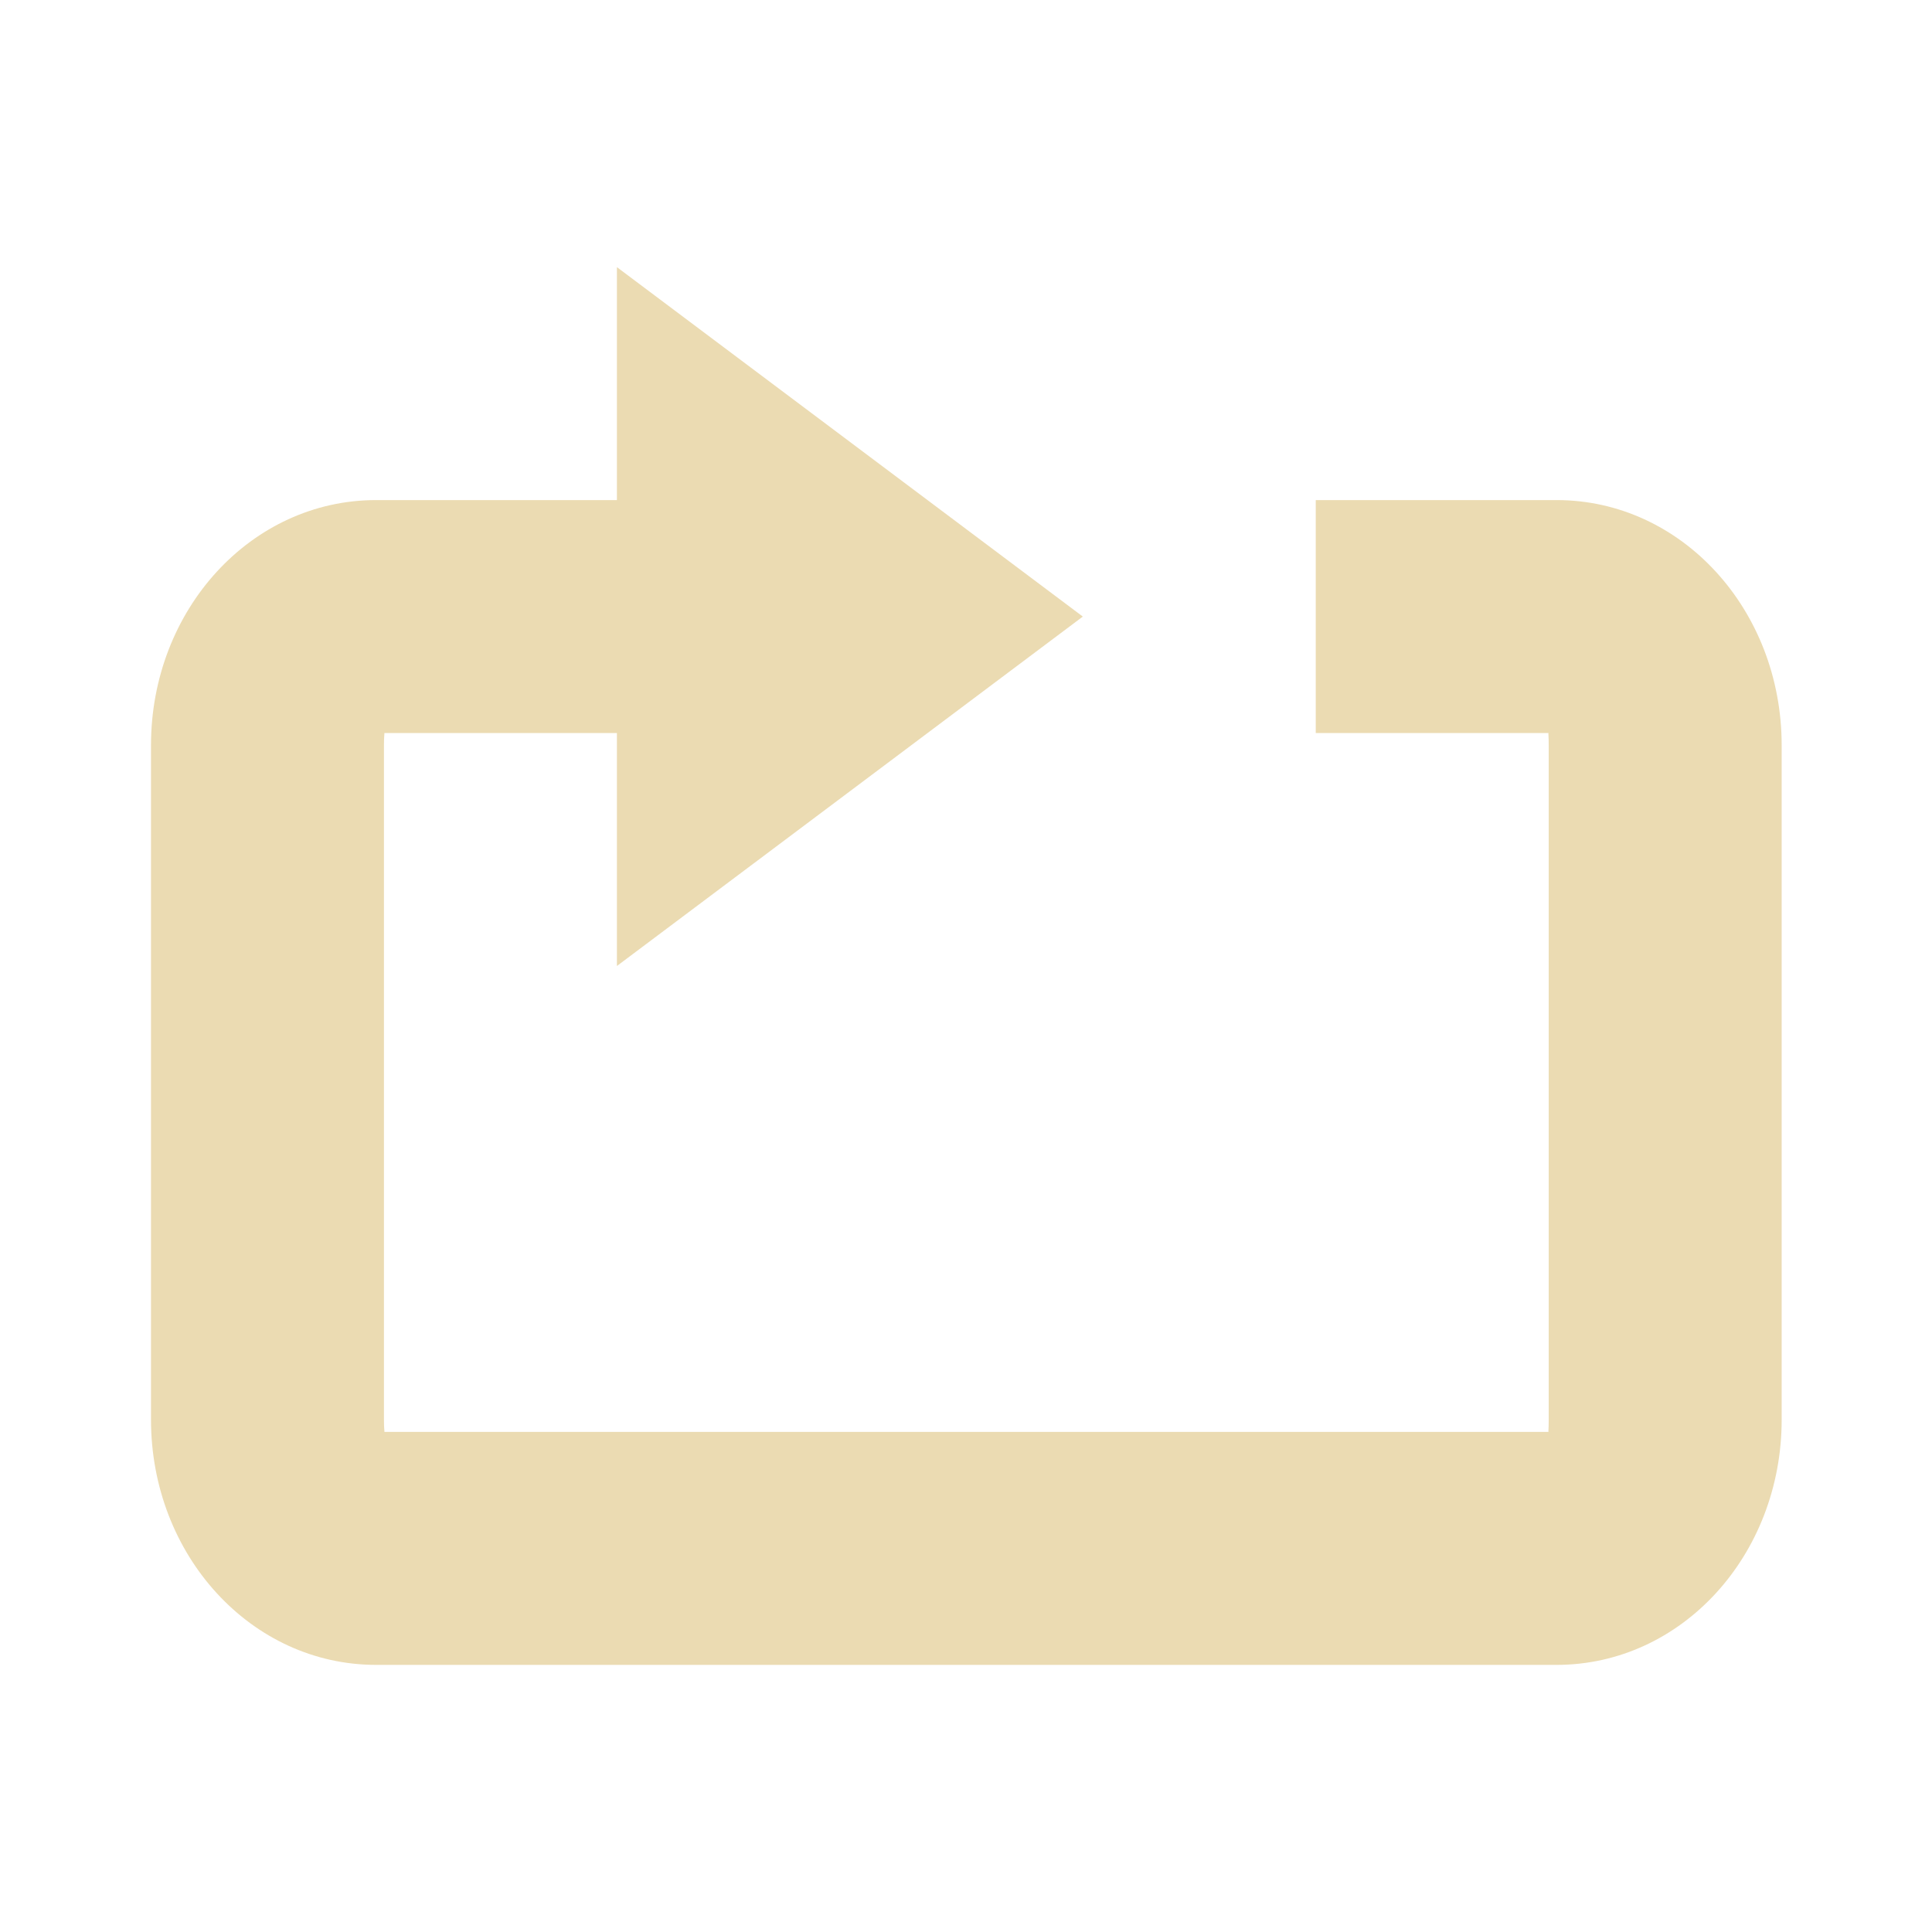 <?xml version="1.0" encoding="UTF-8" standalone="no"?>
<svg
   xmlns:dc="http://purl.org/dc/elements/1.1/"
   xmlns:cc="http://creativecommons.org/ns#"
   xmlns:rdf="http://www.w3.org/1999/02/22-rdf-syntax-ns#"
   xmlns:svg="http://www.w3.org/2000/svg"
   xmlns="http://www.w3.org/2000/svg"
   xmlns:sodipodi="http://sodipodi.sourceforge.net/DTD/sodipodi-0.dtd"
   xmlns:inkscape="http://www.inkscape.org/namespaces/inkscape"
   width="64"
   height="64"
   version="1.1"
   id="svg4"
   sodipodi:docname="repeat.svg"
   inkscape:export-filename="/home/eleuth/.config/smplayer/themes/Gruvbox/repeat.png"
   inkscape:export-xdpi="96"
   inkscape:export-ydpi="96"
   inkscape:version="1.0.2 (e86c870879, 2021-01-15, custom)">
  <defs
     id="defs8" />
  <sodipodi:namedview
     pagecolor="#ffffff"
     bordercolor="#666666"
     borderopacity="1"
     objecttolerance="10"
     gridtolerance="10"
     guidetolerance="10"
     inkscape:pageopacity="0"
     inkscape:pageshadow="2"
     inkscape:window-width="1376"
     inkscape:window-height="470"
     id="namedview6"
     showgrid="true"
     inkscape:zoom="8.0985824"
     inkscape:cx="45.432107"
     inkscape:cy="32.322933"
     inkscape:window-x="544"
     inkscape:window-y="20"
     inkscape:window-maximized="0"
     inkscape:current-layer="svg4">
    <inkscape:grid
       type="xygrid"
       id="grid12" />
  </sodipodi:namedview>
  <path
     style="fill:#ebdbb2;stroke-width:3.858"
     d="M 20.436,8.849 V 16.566 H 12.455 c -4.128,0 -7.453,3.624 -7.453,8.124 v 22.337 c 0,4.5 3.326,8.124 7.453,8.124 h 39.112 c 4.128,0 7.453,-3.624 7.453,-8.124 V 24.69 c 0,-4.5 -3.326,-8.124 -7.453,-8.124 h -7.981 v 7.717 h 7.709 c -0.008,0.035 0.008,0.101 0.008,0.407 v 22.337 c 0,0.305 -0.015,0.373 -0.008,0.407 H 12.734 c 0.004,-0.035 -0.015,-0.101 -0.015,-0.407 V 24.69 c 0,-0.306 0.019,-0.373 0.015,-0.407 h 7.702 V 32 l 15.434,-11.575 z"
     id="path2" />
</svg>
